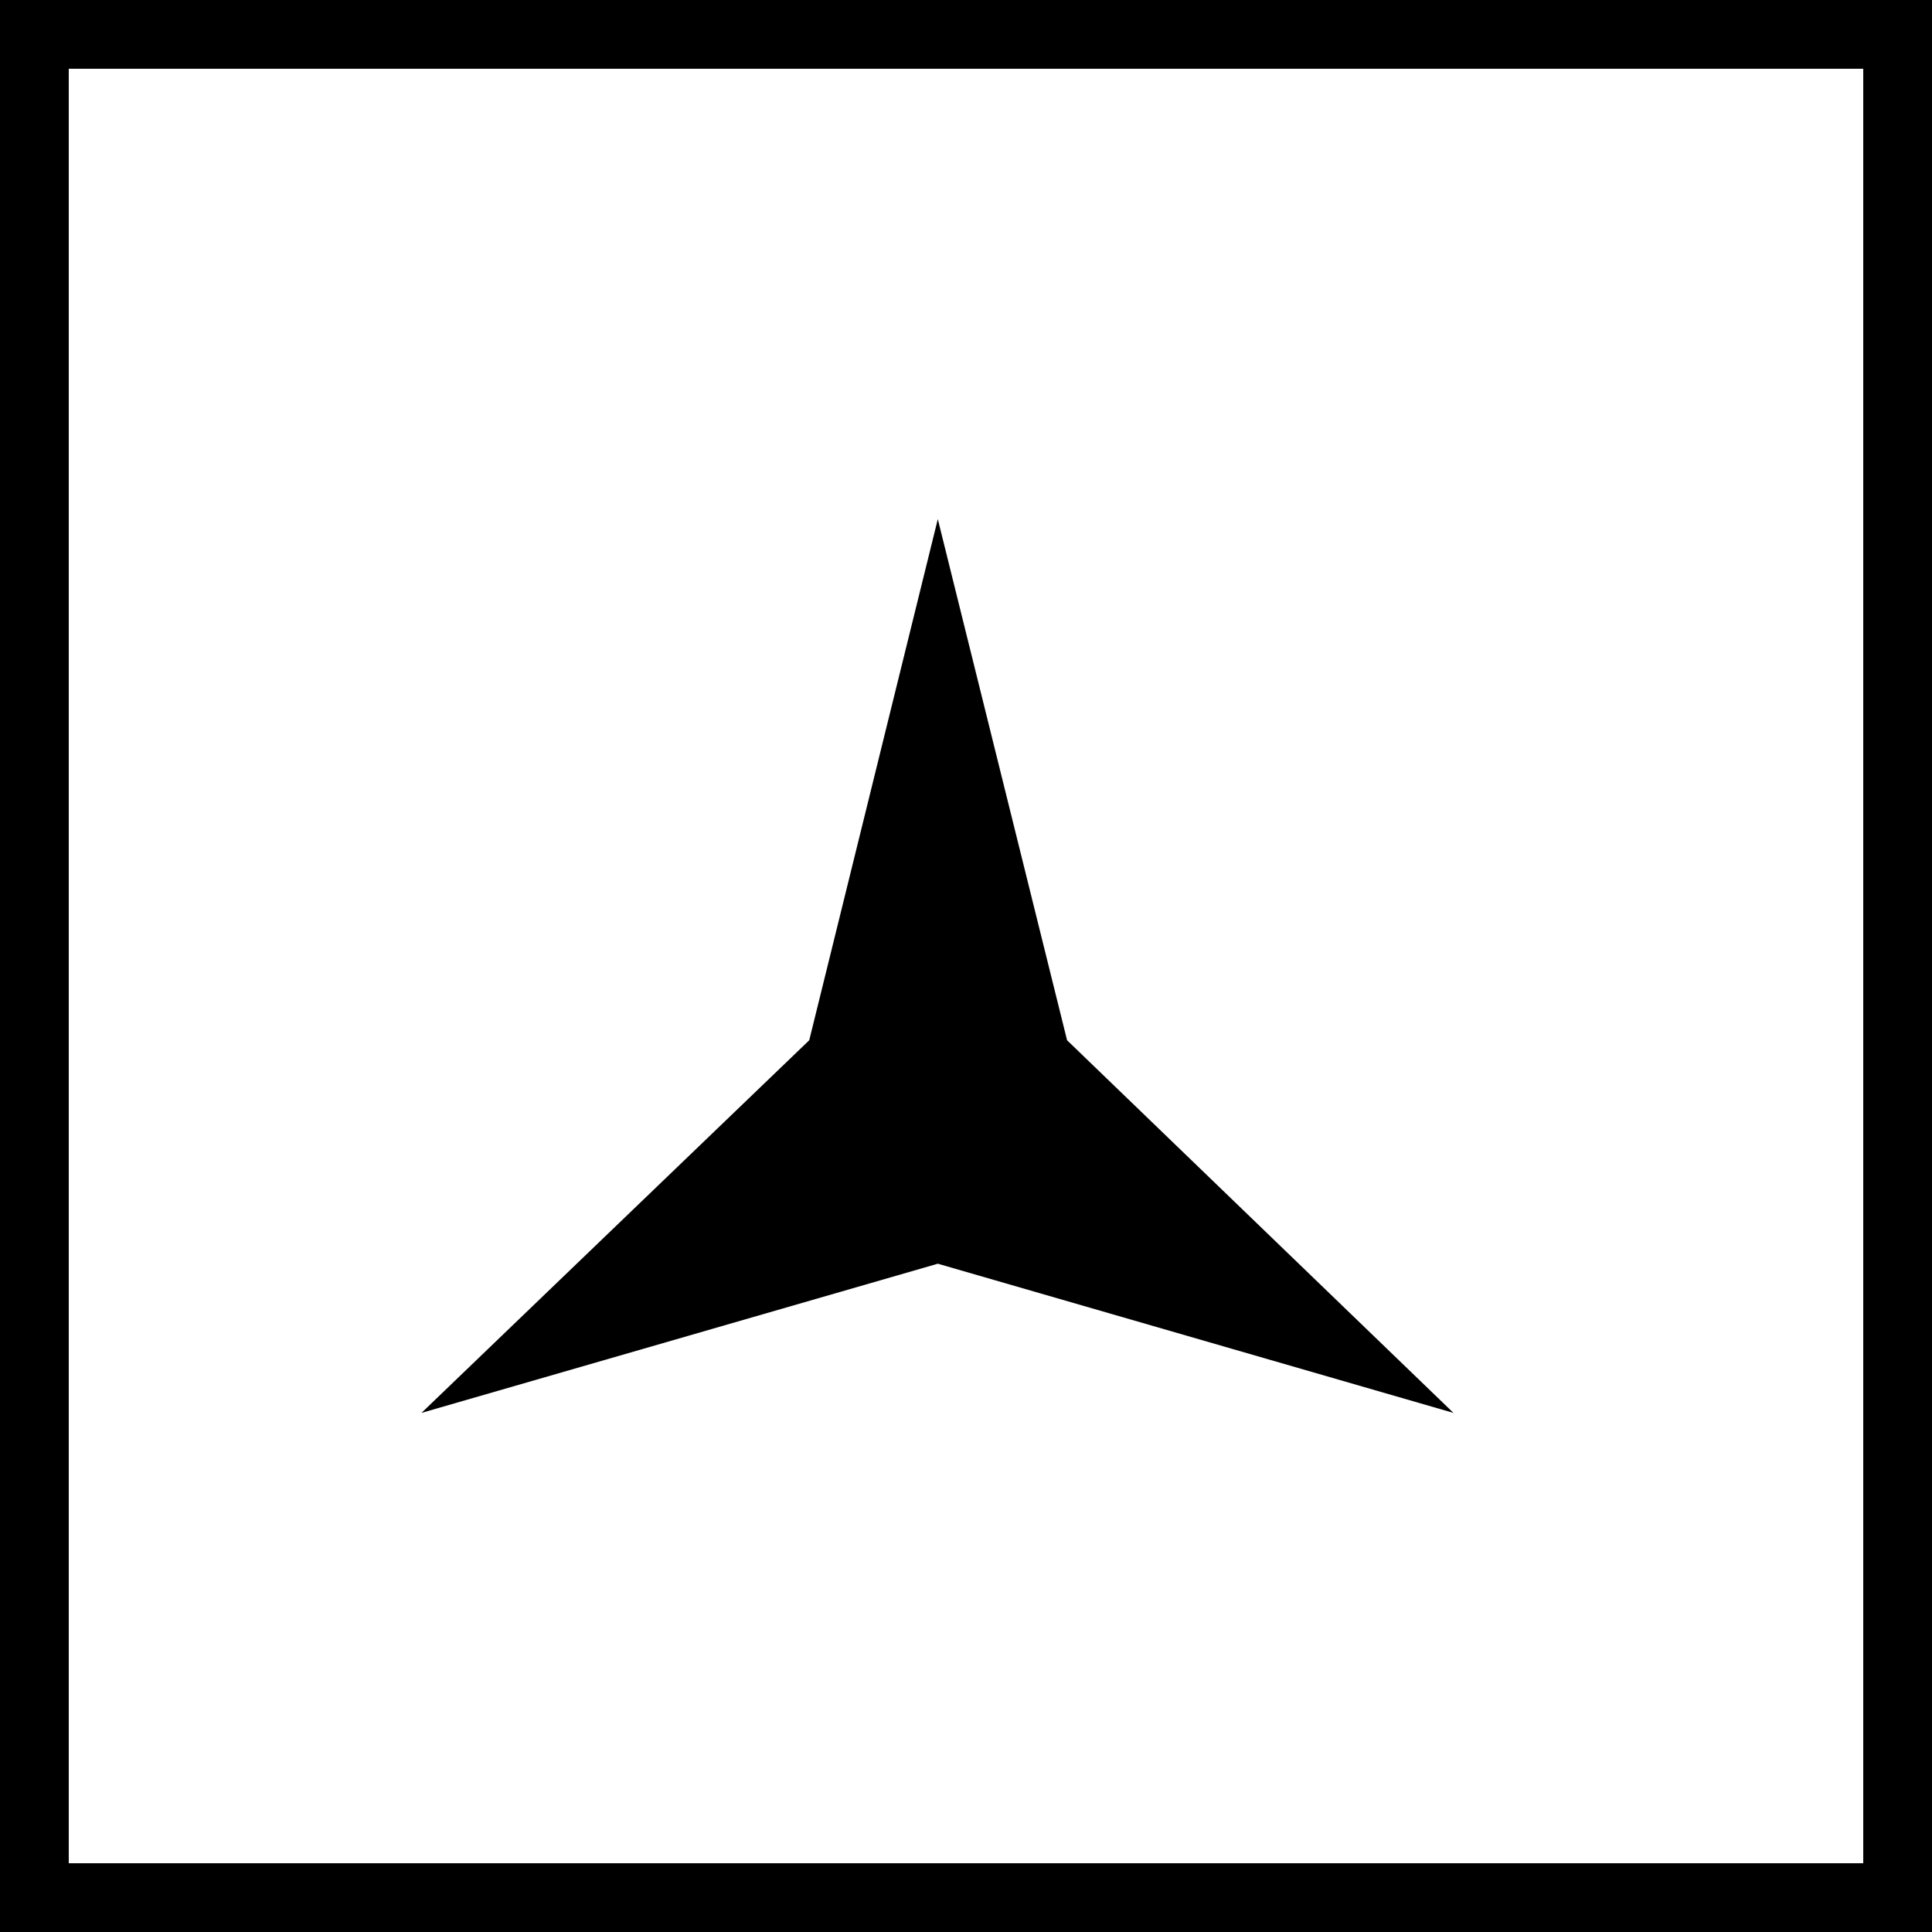<svg xmlns="http://www.w3.org/2000/svg" viewBox="0 0 28.1 28.1"><rect x="0" y="0" width="28.1" height="28.1" fill="#808080" stroke="none"/><defs><style>.cls-1{fill:#fff;}</style></defs><g id="Calque_2" data-name="Calque 2"><g id="Calque_1-2" data-name="Calque 1"><rect class="cls-1" x="0.5" y="0.5" width="27.1" height="27.1"/><path d="M27.1,1V27.1H1V1H27.1m1-1H0V28.1H28.1V0Z"/><path d="M13.64,18.38,6.13,20.55l5.64-5.42,1.87-7.58,1.88,7.58,5.62,5.42Z"/></g></g></svg>